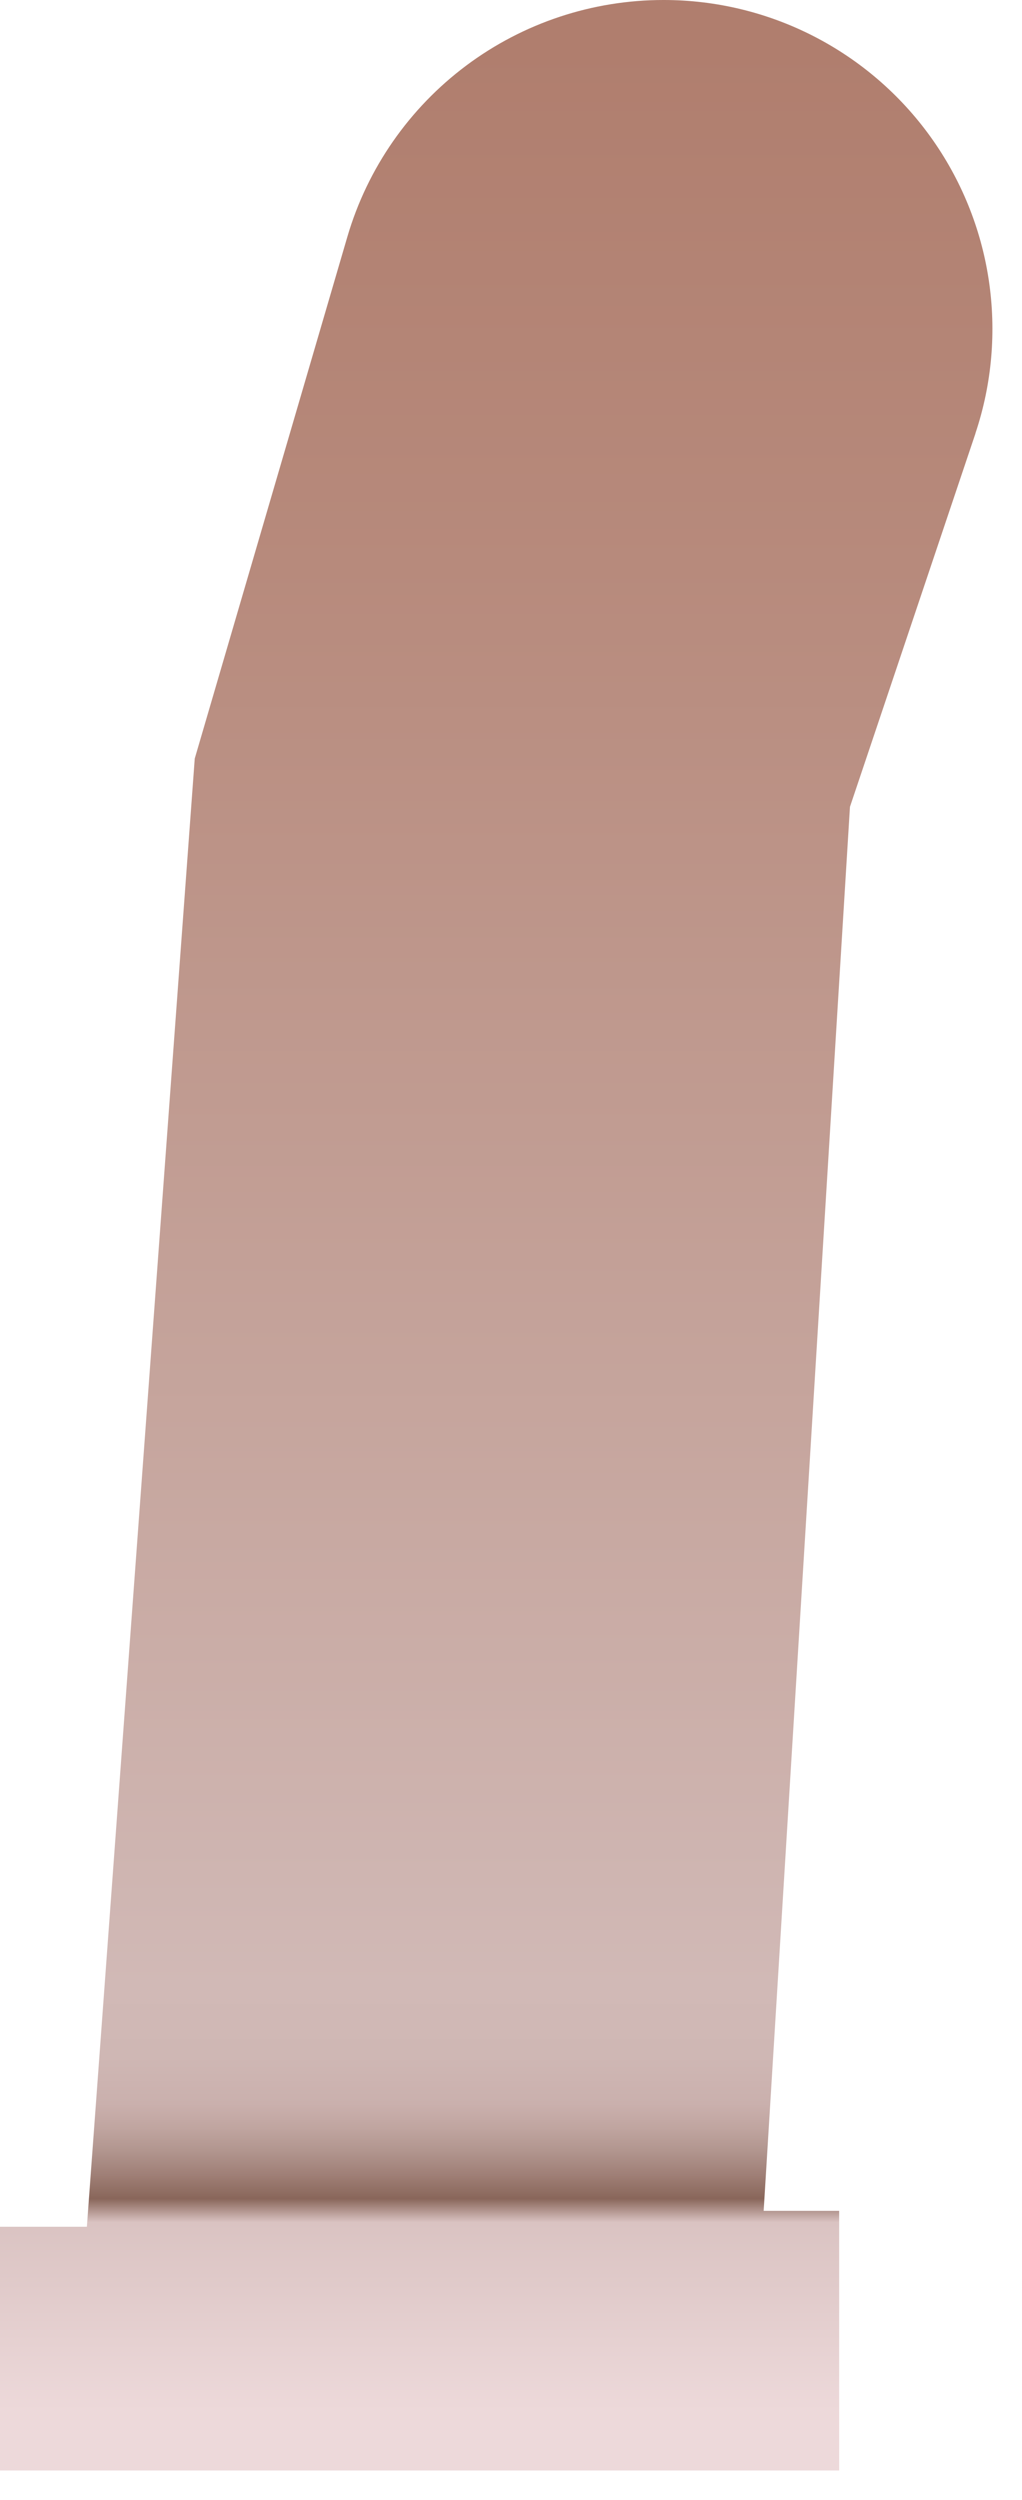 <svg fill="none" height="44" viewBox="0 0 18 44" width="18" xmlns="http://www.w3.org/2000/svg" xmlns:xlink="http://www.w3.org/1999/xlink"><linearGradient id="a" gradientUnits="userSpaceOnUse" x1="8.75" x2="8.75" y1="42.45" y2=".81"><stop offset="0" stop-color="#edd9da"/><stop offset=".08" stop-color="#dac3c2"/><stop offset=".09" stop-color="#89665a"/><stop offset=".1" stop-color="#9f7f76"/><stop offset=".11" stop-color="#b1958e"/><stop offset=".12" stop-color="#c0a5a0"/><stop offset=".13" stop-color="#cab0ad"/><stop offset=".15" stop-color="#cfb7b4"/><stop offset=".18" stop-color="#d1b9b6"/><stop offset=".37" stop-color="#c8a9a2"/><stop offset=".78" stop-color="#b78a7c"/><stop offset="1" stop-color="#b07e6e"/></linearGradient><path clip-rule="evenodd" d="m17.18 7.63-2.21 6.57-1.52 24.71h1.33v4.57h-14.78v-4.29h1.53l1.9-25.84 2.69-9.19c.354-1.202 1.089-2.257 2.093-3.007 1.004-.75 2.224-1.154 3.477-1.153.918-0 1.823.218 2.64.637.817.419 1.523 1.026 2.059 1.771s.888 1.608 1.025 2.515c.137.908.057 1.835-.235 2.706z" fill="url(#a)" fill-rule="evenodd"/></svg>